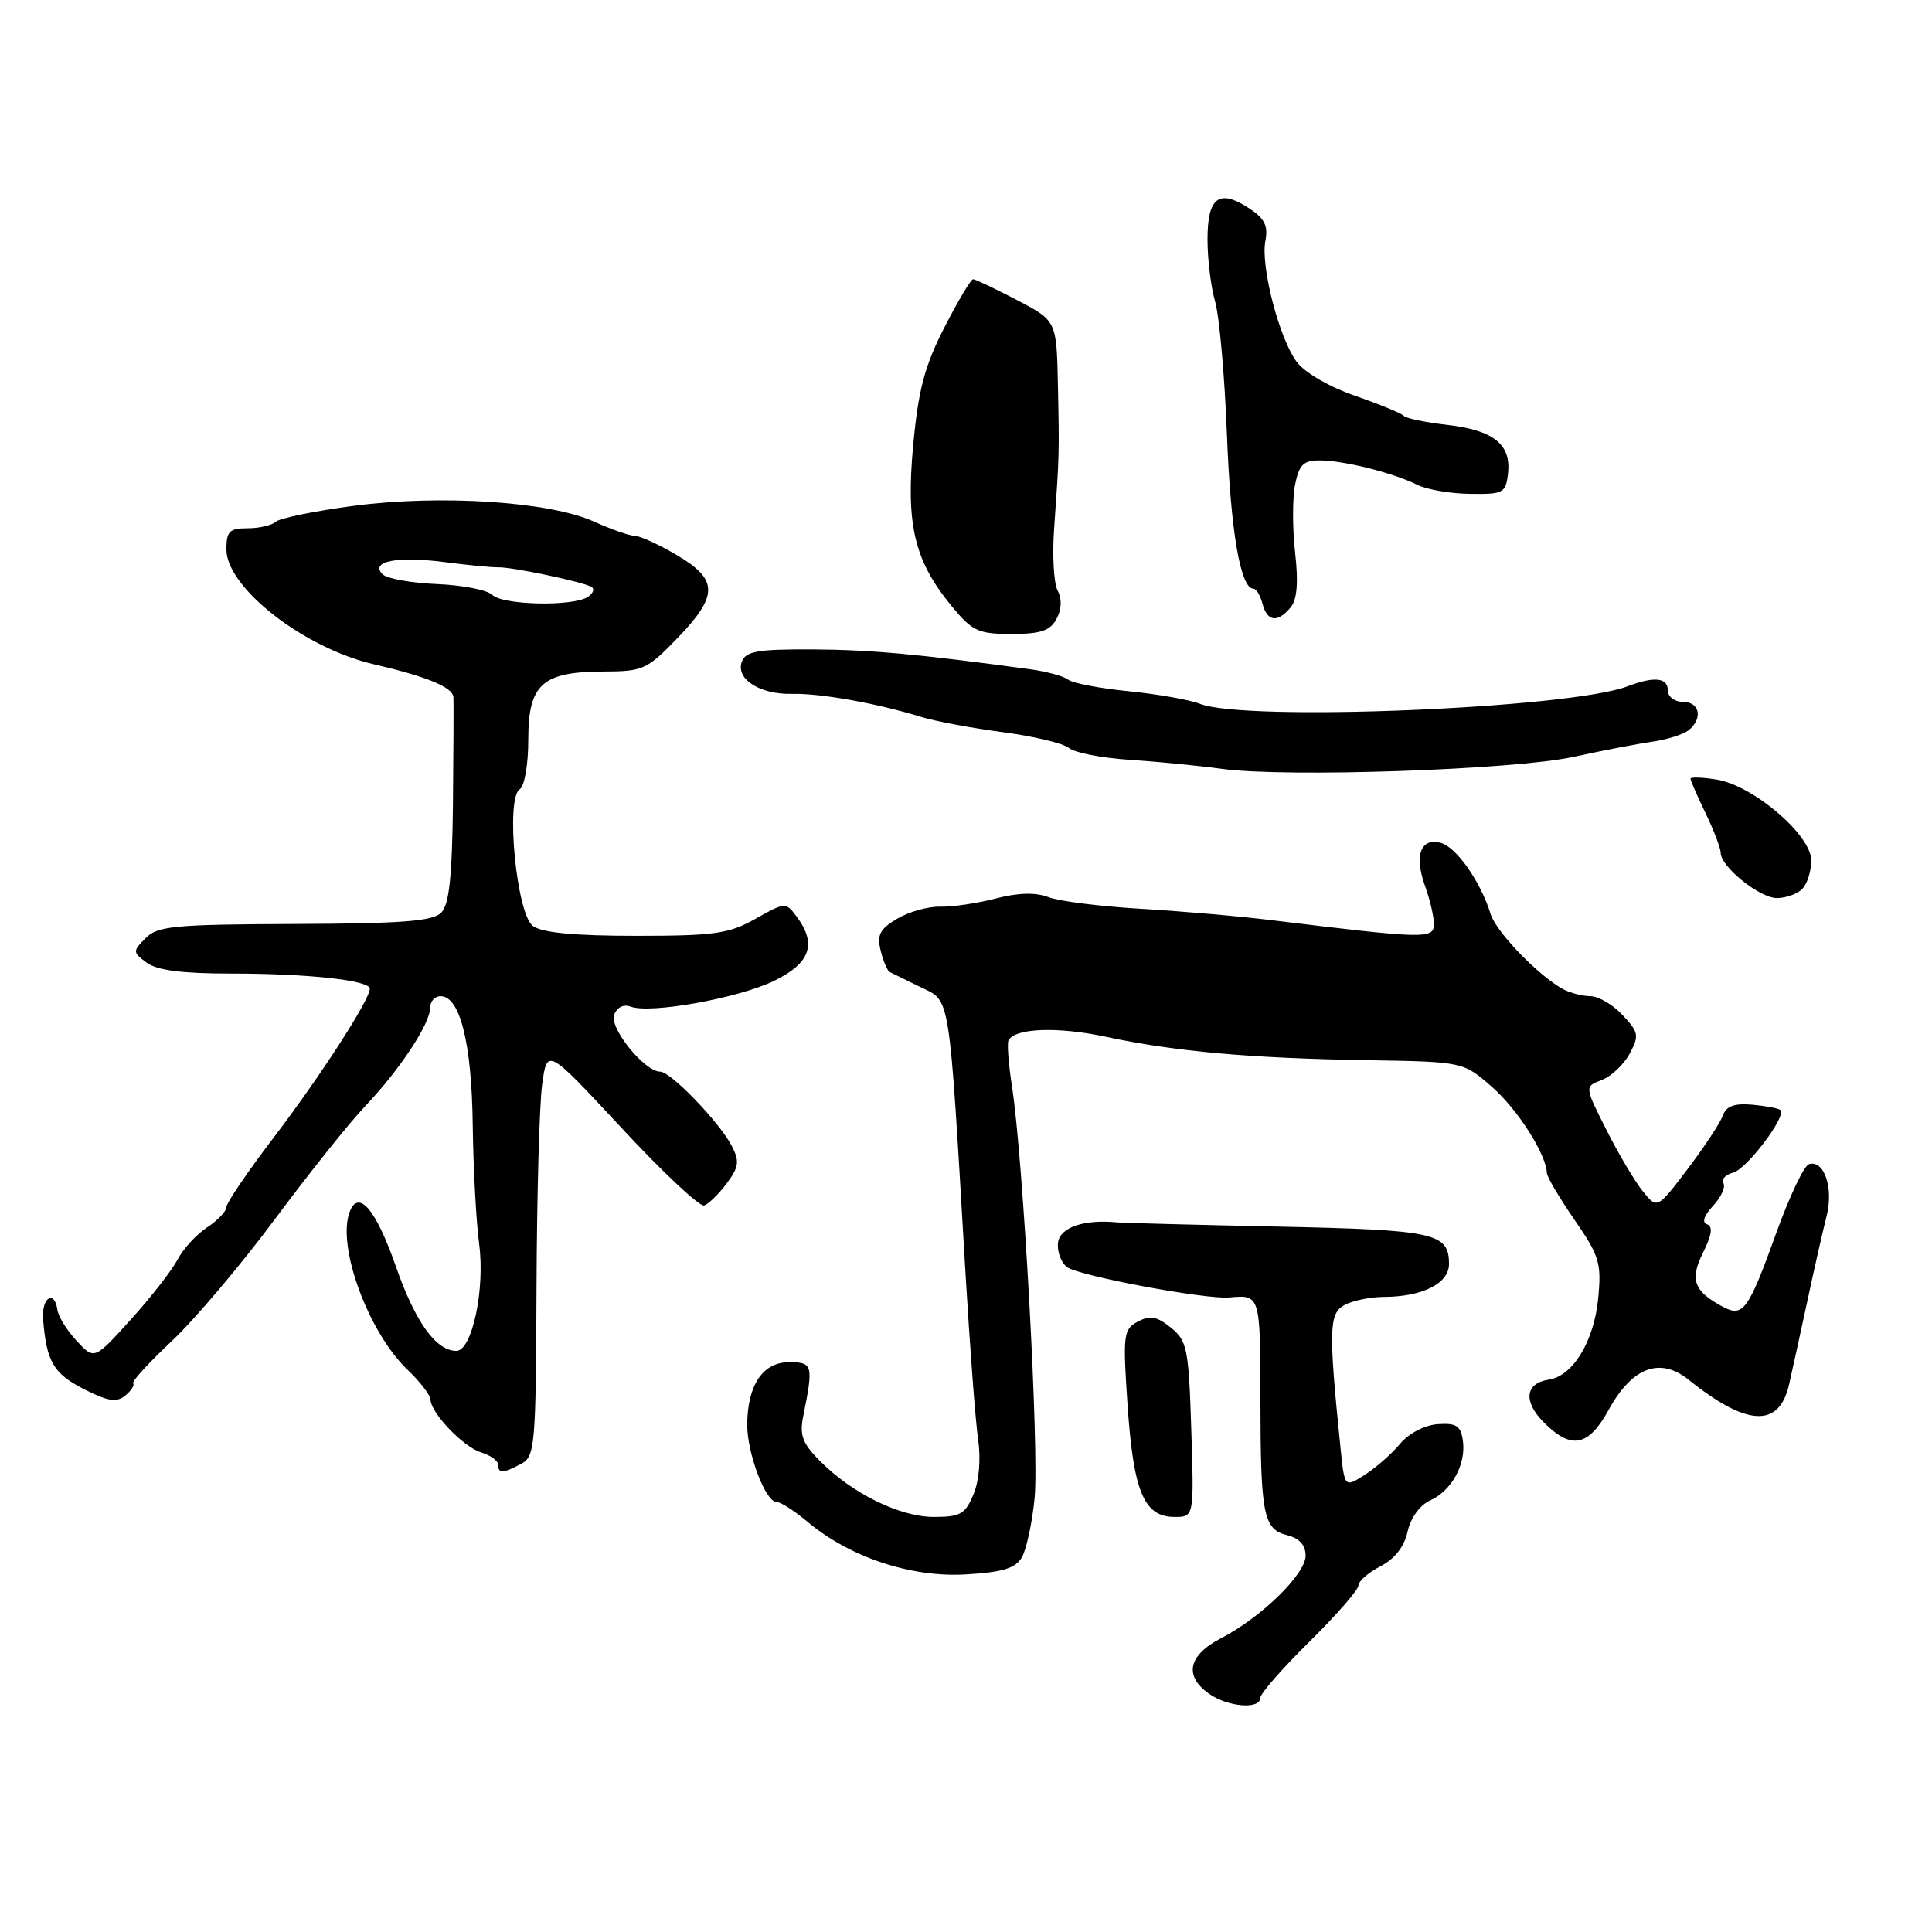 <?xml version="1.0" encoding="UTF-8" standalone="no"?>
<!DOCTYPE svg PUBLIC "-//W3C//DTD SVG 1.1//EN" "http://www.w3.org/Graphics/SVG/1.1/DTD/svg11.dtd" >
<svg xmlns="http://www.w3.org/2000/svg" xmlns:xlink="http://www.w3.org/1999/xlink" version="1.1" viewBox="0 0 256 256">
 <g >
 <path fill="currentColor"
d=" M 167.00 224.97 C 167.00 224.40 169.93 221.06 173.50 217.54 C 177.07 214.01 180.00 210.66 180.00 210.09 C 180.00 209.52 181.31 208.37 182.92 207.54 C 184.81 206.56 186.07 204.95 186.51 202.95 C 186.91 201.14 188.13 199.44 189.48 198.83 C 192.37 197.51 194.28 194.03 193.84 190.90 C 193.56 188.92 192.98 188.54 190.50 188.71 C 188.75 188.84 186.67 189.93 185.50 191.33 C 184.40 192.65 182.30 194.49 180.83 195.43 C 178.16 197.13 178.16 197.13 177.62 191.81 C 176.03 176.18 176.09 174.02 178.16 172.92 C 179.24 172.34 181.56 171.86 183.31 171.85 C 188.47 171.84 192.00 170.07 192.00 167.50 C 192.00 163.37 190.19 162.97 169.37 162.53 C 158.44 162.30 148.82 162.05 148.00 161.97 C 143.65 161.55 140.49 162.62 140.20 164.61 C 140.04 165.74 140.55 167.21 141.34 167.87 C 142.73 169.02 159.75 172.22 162.93 171.92 C 166.97 171.54 167.00 171.64 167.01 185.25 C 167.03 200.80 167.39 202.63 170.59 203.43 C 172.18 203.83 173.00 204.75 173.00 206.13 C 173.00 208.59 167.10 214.34 161.75 217.10 C 157.43 219.34 156.86 222.09 160.22 224.44 C 162.73 226.20 167.00 226.53 167.00 224.97 Z  M 135.39 206.38 C 136.00 205.34 136.77 201.80 137.09 198.50 C 137.71 192.27 135.59 153.62 134.10 144.00 C 133.63 140.97 133.42 138.20 133.64 137.83 C 134.56 136.21 140.22 136.02 146.60 137.39 C 155.68 139.33 165.68 140.23 181.19 140.48 C 193.89 140.69 193.89 140.69 197.69 144.02 C 201.09 146.99 204.87 152.92 204.97 155.43 C 204.98 155.94 206.63 158.73 208.63 161.63 C 211.93 166.41 212.22 167.37 211.77 172.02 C 211.23 177.71 208.42 182.33 205.23 182.81 C 202.08 183.28 201.80 185.71 204.58 188.49 C 208.23 192.14 210.47 191.69 213.18 186.77 C 216.28 181.15 219.96 179.78 223.75 182.82 C 231.50 189.04 235.76 189.23 237.07 183.42 C 237.44 181.81 238.51 176.90 239.46 172.50 C 240.40 168.10 241.57 162.97 242.04 161.10 C 242.99 157.38 241.68 153.61 239.68 154.27 C 239.03 154.48 237.08 158.61 235.34 163.44 C 231.67 173.63 230.97 174.59 228.28 173.15 C 224.43 171.09 223.87 169.56 225.67 165.96 C 226.83 163.63 226.99 162.50 226.20 162.23 C 225.48 161.99 225.77 161.09 226.99 159.78 C 228.06 158.63 228.68 157.28 228.36 156.78 C 228.05 156.28 228.63 155.65 229.65 155.38 C 231.46 154.91 236.76 147.90 235.92 147.09 C 235.69 146.86 234.02 146.55 232.20 146.38 C 229.81 146.17 228.74 146.56 228.30 147.79 C 227.97 148.73 225.88 151.91 223.65 154.86 C 219.59 160.21 219.59 160.21 217.69 157.86 C 216.64 156.57 214.47 152.91 212.87 149.74 C 209.95 143.97 209.95 143.97 212.25 143.10 C 213.51 142.62 215.17 141.05 215.94 139.61 C 217.22 137.22 217.14 136.78 215.00 134.50 C 213.71 133.12 211.80 132.00 210.76 132.00 C 209.72 132.00 208.09 131.58 207.14 131.08 C 203.90 129.34 198.25 123.50 197.52 121.13 C 196.20 116.84 192.97 112.22 190.90 111.68 C 188.22 110.98 187.37 113.37 188.84 117.45 C 189.48 119.20 190.00 121.46 190.00 122.46 C 190.00 124.44 188.80 124.41 168.50 121.93 C 164.10 121.39 156.22 120.71 151.00 120.41 C 145.78 120.10 140.34 119.42 138.93 118.88 C 137.20 118.22 134.93 118.28 131.93 119.06 C 129.49 119.69 126.20 120.18 124.61 120.14 C 123.01 120.09 120.44 120.81 118.89 121.73 C 116.59 123.09 116.18 123.87 116.69 125.95 C 117.03 127.35 117.58 128.64 117.90 128.80 C 118.23 128.97 120.08 129.87 122.00 130.81 C 125.99 132.75 125.71 130.96 127.92 168.50 C 128.51 178.40 129.26 188.42 129.61 190.76 C 129.98 193.32 129.74 196.23 128.99 198.01 C 127.91 200.62 127.25 201.00 123.76 201.00 C 119.25 201.00 112.97 197.93 108.68 193.62 C 106.32 191.25 105.92 190.18 106.44 187.62 C 107.80 180.85 107.70 180.50 104.53 180.50 C 101.07 180.50 99.04 183.55 99.01 188.78 C 99.00 192.56 101.43 199.00 102.87 199.00 C 103.41 199.00 105.25 200.18 106.98 201.63 C 112.55 206.32 120.67 209.03 127.89 208.62 C 132.82 208.34 134.53 207.82 135.39 206.38 Z  M 157.85 189.40 C 157.51 178.69 157.30 177.66 155.15 175.92 C 153.29 174.42 152.40 174.25 150.77 175.12 C 148.85 176.15 148.77 176.80 149.42 186.36 C 150.20 197.69 151.60 201.00 155.63 201.00 C 158.22 201.00 158.22 201.00 157.85 189.40 Z  M 69.07 193.96 C 70.88 192.99 71.01 191.61 71.09 170.71 C 71.14 158.50 71.47 146.33 71.84 143.68 C 72.50 138.85 72.50 138.85 82.37 149.47 C 87.79 155.31 92.71 159.93 93.30 159.73 C 93.89 159.54 95.24 158.22 96.29 156.81 C 97.91 154.65 98.01 153.88 96.98 151.87 C 95.37 148.74 88.89 142.00 87.48 142.00 C 85.40 142.00 80.71 136.20 81.38 134.46 C 81.76 133.46 82.64 133.03 83.56 133.38 C 86.13 134.37 97.79 132.28 102.54 129.98 C 107.38 127.64 108.28 125.09 105.55 121.44 C 104.12 119.53 104.04 119.53 100.10 121.75 C 96.58 123.73 94.69 124.00 84.24 124.00 C 76.11 124.00 71.83 123.59 70.61 122.70 C 68.44 121.12 66.96 105.76 68.87 104.58 C 69.50 104.19 70.00 101.30 70.00 98.00 C 70.00 90.66 71.83 89.01 79.97 88.98 C 85.19 88.97 85.74 88.72 89.75 84.57 C 95.22 78.90 95.20 76.79 89.66 73.54 C 87.28 72.14 84.78 71.00 84.11 71.00 C 83.44 71.00 81.00 70.15 78.70 69.11 C 72.79 66.45 58.38 65.51 46.83 67.03 C 41.70 67.71 37.07 68.66 36.55 69.13 C 36.03 69.61 34.34 70.00 32.80 70.00 C 30.40 70.00 30.00 70.40 30.00 72.80 C 30.00 77.86 40.26 85.86 49.50 88.01 C 56.57 89.65 59.99 91.06 60.08 92.37 C 60.12 92.99 60.09 99.35 60.02 106.50 C 59.91 116.18 59.52 119.87 58.47 120.93 C 57.36 122.07 53.30 122.38 39.07 122.43 C 23.08 122.49 20.87 122.70 19.29 124.31 C 17.57 126.05 17.58 126.18 19.44 127.56 C 20.80 128.57 24.14 129.00 30.55 129.00 C 40.82 129.00 49.00 129.89 49.00 131.01 C 49.00 132.47 42.39 142.71 36.24 150.76 C 32.81 155.26 30.00 159.40 30.00 159.95 C 30.00 160.50 28.85 161.71 27.45 162.63 C 26.05 163.54 24.28 165.47 23.53 166.90 C 22.78 168.33 19.99 171.91 17.33 174.85 C 12.50 180.19 12.50 180.19 10.18 177.70 C 8.90 176.34 7.75 174.48 7.61 173.58 C 7.21 170.82 5.49 171.93 5.71 174.80 C 6.16 180.41 7.08 182.00 11.09 184.05 C 14.31 185.69 15.45 185.87 16.60 184.92 C 17.40 184.26 17.86 183.53 17.64 183.31 C 17.41 183.08 19.72 180.56 22.76 177.70 C 25.80 174.84 31.97 167.55 36.46 161.50 C 40.96 155.45 46.35 148.70 48.45 146.50 C 52.98 141.74 57.00 135.64 57.00 133.52 C 57.00 132.68 57.62 132.00 58.38 132.00 C 60.95 132.00 62.50 138.19 62.64 149.00 C 62.71 154.78 63.10 161.91 63.49 164.85 C 64.29 170.81 62.55 179.00 60.48 179.00 C 57.77 179.00 55.02 175.17 52.46 167.82 C 49.84 160.29 47.51 157.52 46.34 160.56 C 44.60 165.09 48.78 176.50 54.00 181.50 C 55.65 183.08 57.02 184.85 57.04 185.44 C 57.10 187.25 61.39 191.73 63.75 192.45 C 64.99 192.83 66.00 193.55 66.00 194.07 C 66.00 195.27 66.68 195.24 69.07 193.96 Z  M 238.80 117.80 C 239.46 117.14 240.00 115.44 240.00 114.01 C 240.00 110.65 232.33 104.09 227.48 103.30 C 225.57 102.99 224.00 102.94 224.00 103.18 C 224.00 103.42 224.90 105.49 226.00 107.76 C 227.10 110.04 228.00 112.40 228.00 113.00 C 228.00 114.84 233.16 119.00 235.45 119.00 C 236.63 119.00 238.14 118.46 238.80 117.80 Z  M 208.50 100.29 C 212.35 99.45 217.07 98.54 219.00 98.27 C 220.93 97.99 223.06 97.31 223.75 96.76 C 225.67 95.21 225.23 93.00 223.00 93.00 C 221.89 93.00 221.00 92.33 221.00 91.50 C 221.00 89.78 219.21 89.59 215.65 90.94 C 207.92 93.88 165.09 95.64 159.00 93.26 C 157.62 92.72 153.37 91.97 149.54 91.59 C 145.72 91.21 142.12 90.52 141.54 90.06 C 140.97 89.60 138.70 88.98 136.50 88.68 C 121.65 86.67 115.46 86.10 107.72 86.05 C 100.46 86.01 98.83 86.29 98.31 87.64 C 97.42 89.95 100.65 92.04 104.95 91.94 C 108.72 91.85 116.20 93.19 122.00 94.98 C 123.92 95.57 128.83 96.49 132.89 97.02 C 136.95 97.55 140.89 98.49 141.64 99.11 C 142.39 99.74 146.00 100.44 149.68 100.68 C 153.35 100.92 158.86 101.46 161.93 101.88 C 170.47 103.04 200.53 102.01 208.50 100.29 Z  M 140.00 82.00 C 140.68 80.73 140.73 79.37 140.14 78.25 C 139.63 77.29 139.42 73.58 139.68 70.00 C 140.37 60.26 140.37 60.15 140.18 51.00 C 140.00 42.50 140.00 42.50 134.73 39.75 C 131.84 38.24 129.23 37.00 128.94 37.00 C 128.65 37.00 126.94 39.87 125.14 43.38 C 122.53 48.47 121.69 51.61 121.01 58.92 C 120.01 69.53 121.15 74.30 126.10 80.31 C 128.85 83.65 129.61 84.00 134.04 84.00 C 137.91 84.00 139.15 83.58 140.00 82.00 Z  M 171.01 80.49 C 171.87 79.45 172.06 77.22 171.61 73.23 C 171.25 70.07 171.25 66.02 171.60 64.24 C 172.14 61.57 172.71 61.00 174.88 61.01 C 178.04 61.01 184.64 62.66 187.79 64.24 C 189.05 64.87 192.20 65.41 194.79 65.44 C 199.20 65.50 199.52 65.33 199.82 62.75 C 200.26 58.89 197.92 57.01 191.78 56.30 C 188.87 55.97 186.28 55.43 186.00 55.10 C 185.72 54.77 182.83 53.58 179.57 52.45 C 176.15 51.27 172.88 49.37 171.82 47.95 C 169.49 44.81 167.02 35.27 167.67 31.92 C 168.06 29.92 167.57 28.95 165.50 27.59 C 161.52 24.99 160.00 26.13 160.00 31.73 C 160.00 34.36 160.46 38.09 161.02 40.01 C 161.57 41.93 162.27 49.80 162.57 57.50 C 163.06 70.36 164.37 78.00 166.08 78.00 C 166.46 78.00 167.00 78.90 167.29 80.00 C 167.91 82.38 169.29 82.56 171.01 80.49 Z  M 65.22 78.82 C 64.57 78.17 61.27 77.53 57.89 77.39 C 54.51 77.25 51.27 76.67 50.70 76.10 C 48.99 74.39 52.58 73.67 58.81 74.47 C 61.94 74.88 65.17 75.19 66.00 75.17 C 67.84 75.12 77.18 77.08 78.36 77.76 C 78.83 78.03 78.60 78.64 77.86 79.11 C 75.84 80.39 66.58 80.18 65.22 78.82 Z "/>
</g>
</svg>